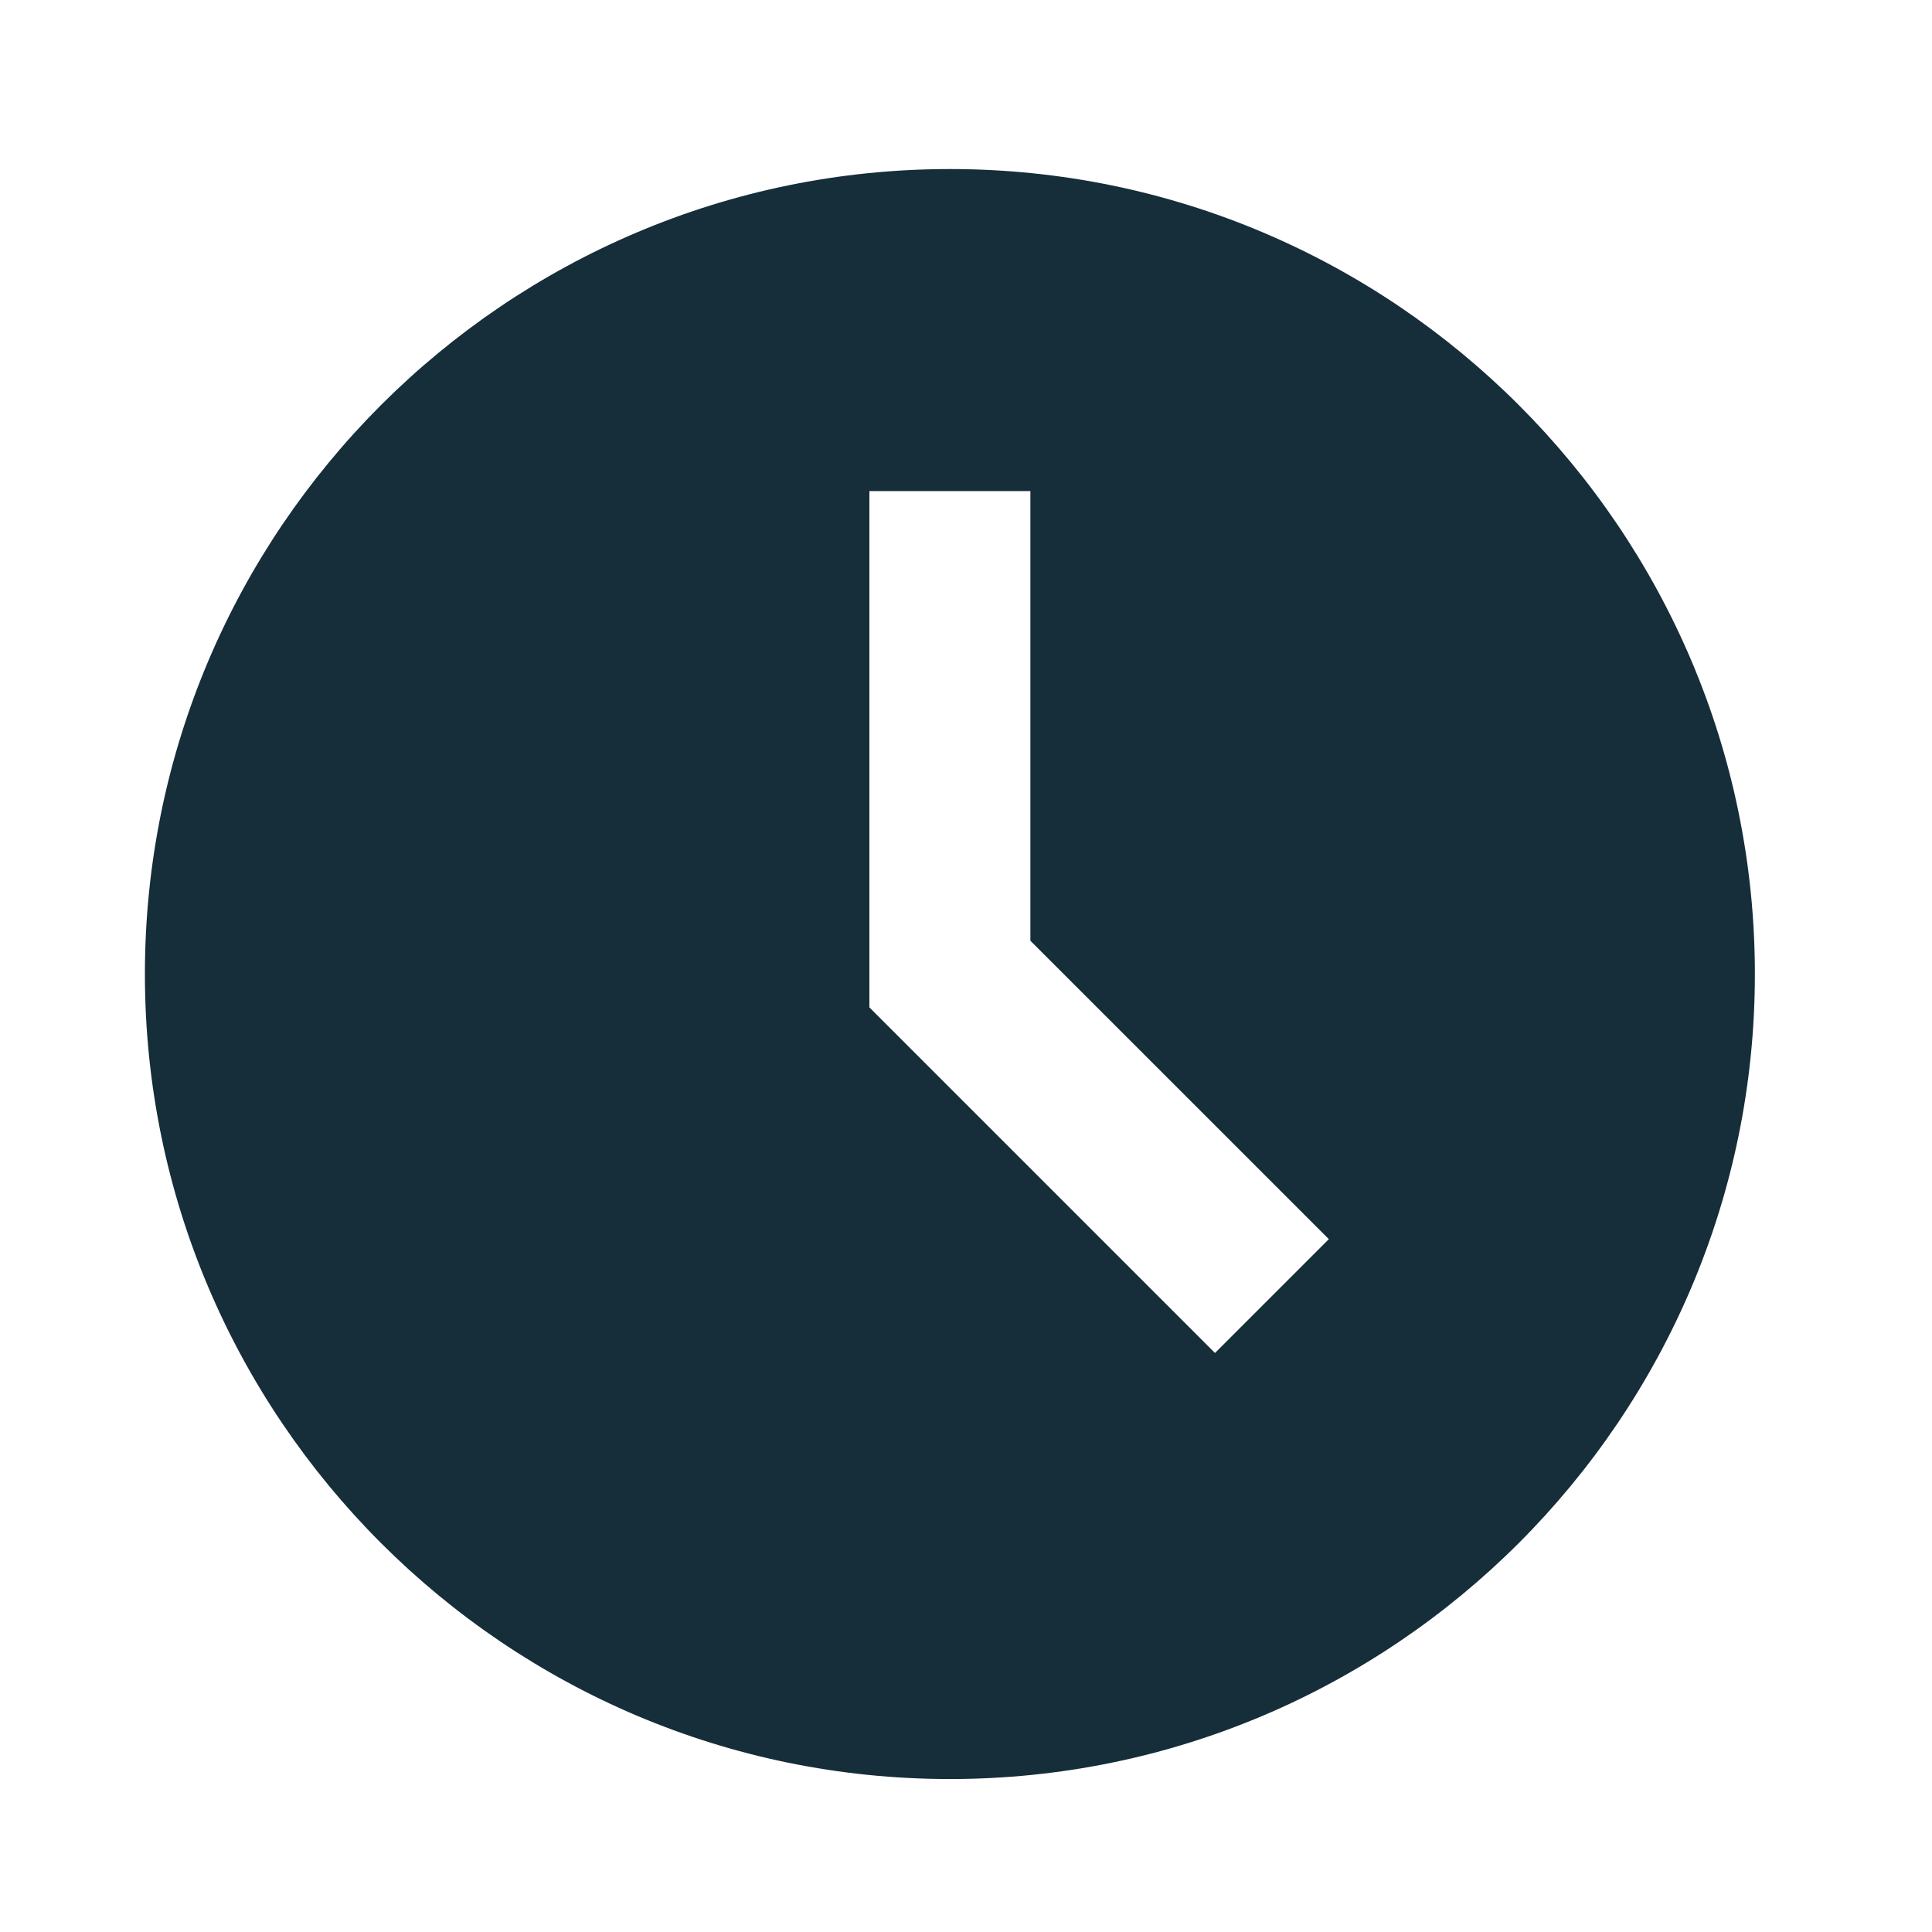 <svg width="40" height="40" viewBox="0 0 40 40" fill="none" xmlns="http://www.w3.org/2000/svg">
<path d="M19.667 3.5C10.477 3.5 3 10.977 3 20.167C3 29.357 10.477 36.833 19.667 36.833C28.857 36.833 36.333 29.357 36.333 20.167C36.333 10.977 28.857 3.5 19.667 3.5ZM25.155 28.012L18 20.857V10.167H21.333V19.477L27.512 25.655L25.155 28.012V28.012Z" fill="#162D3A"/>
</svg>
